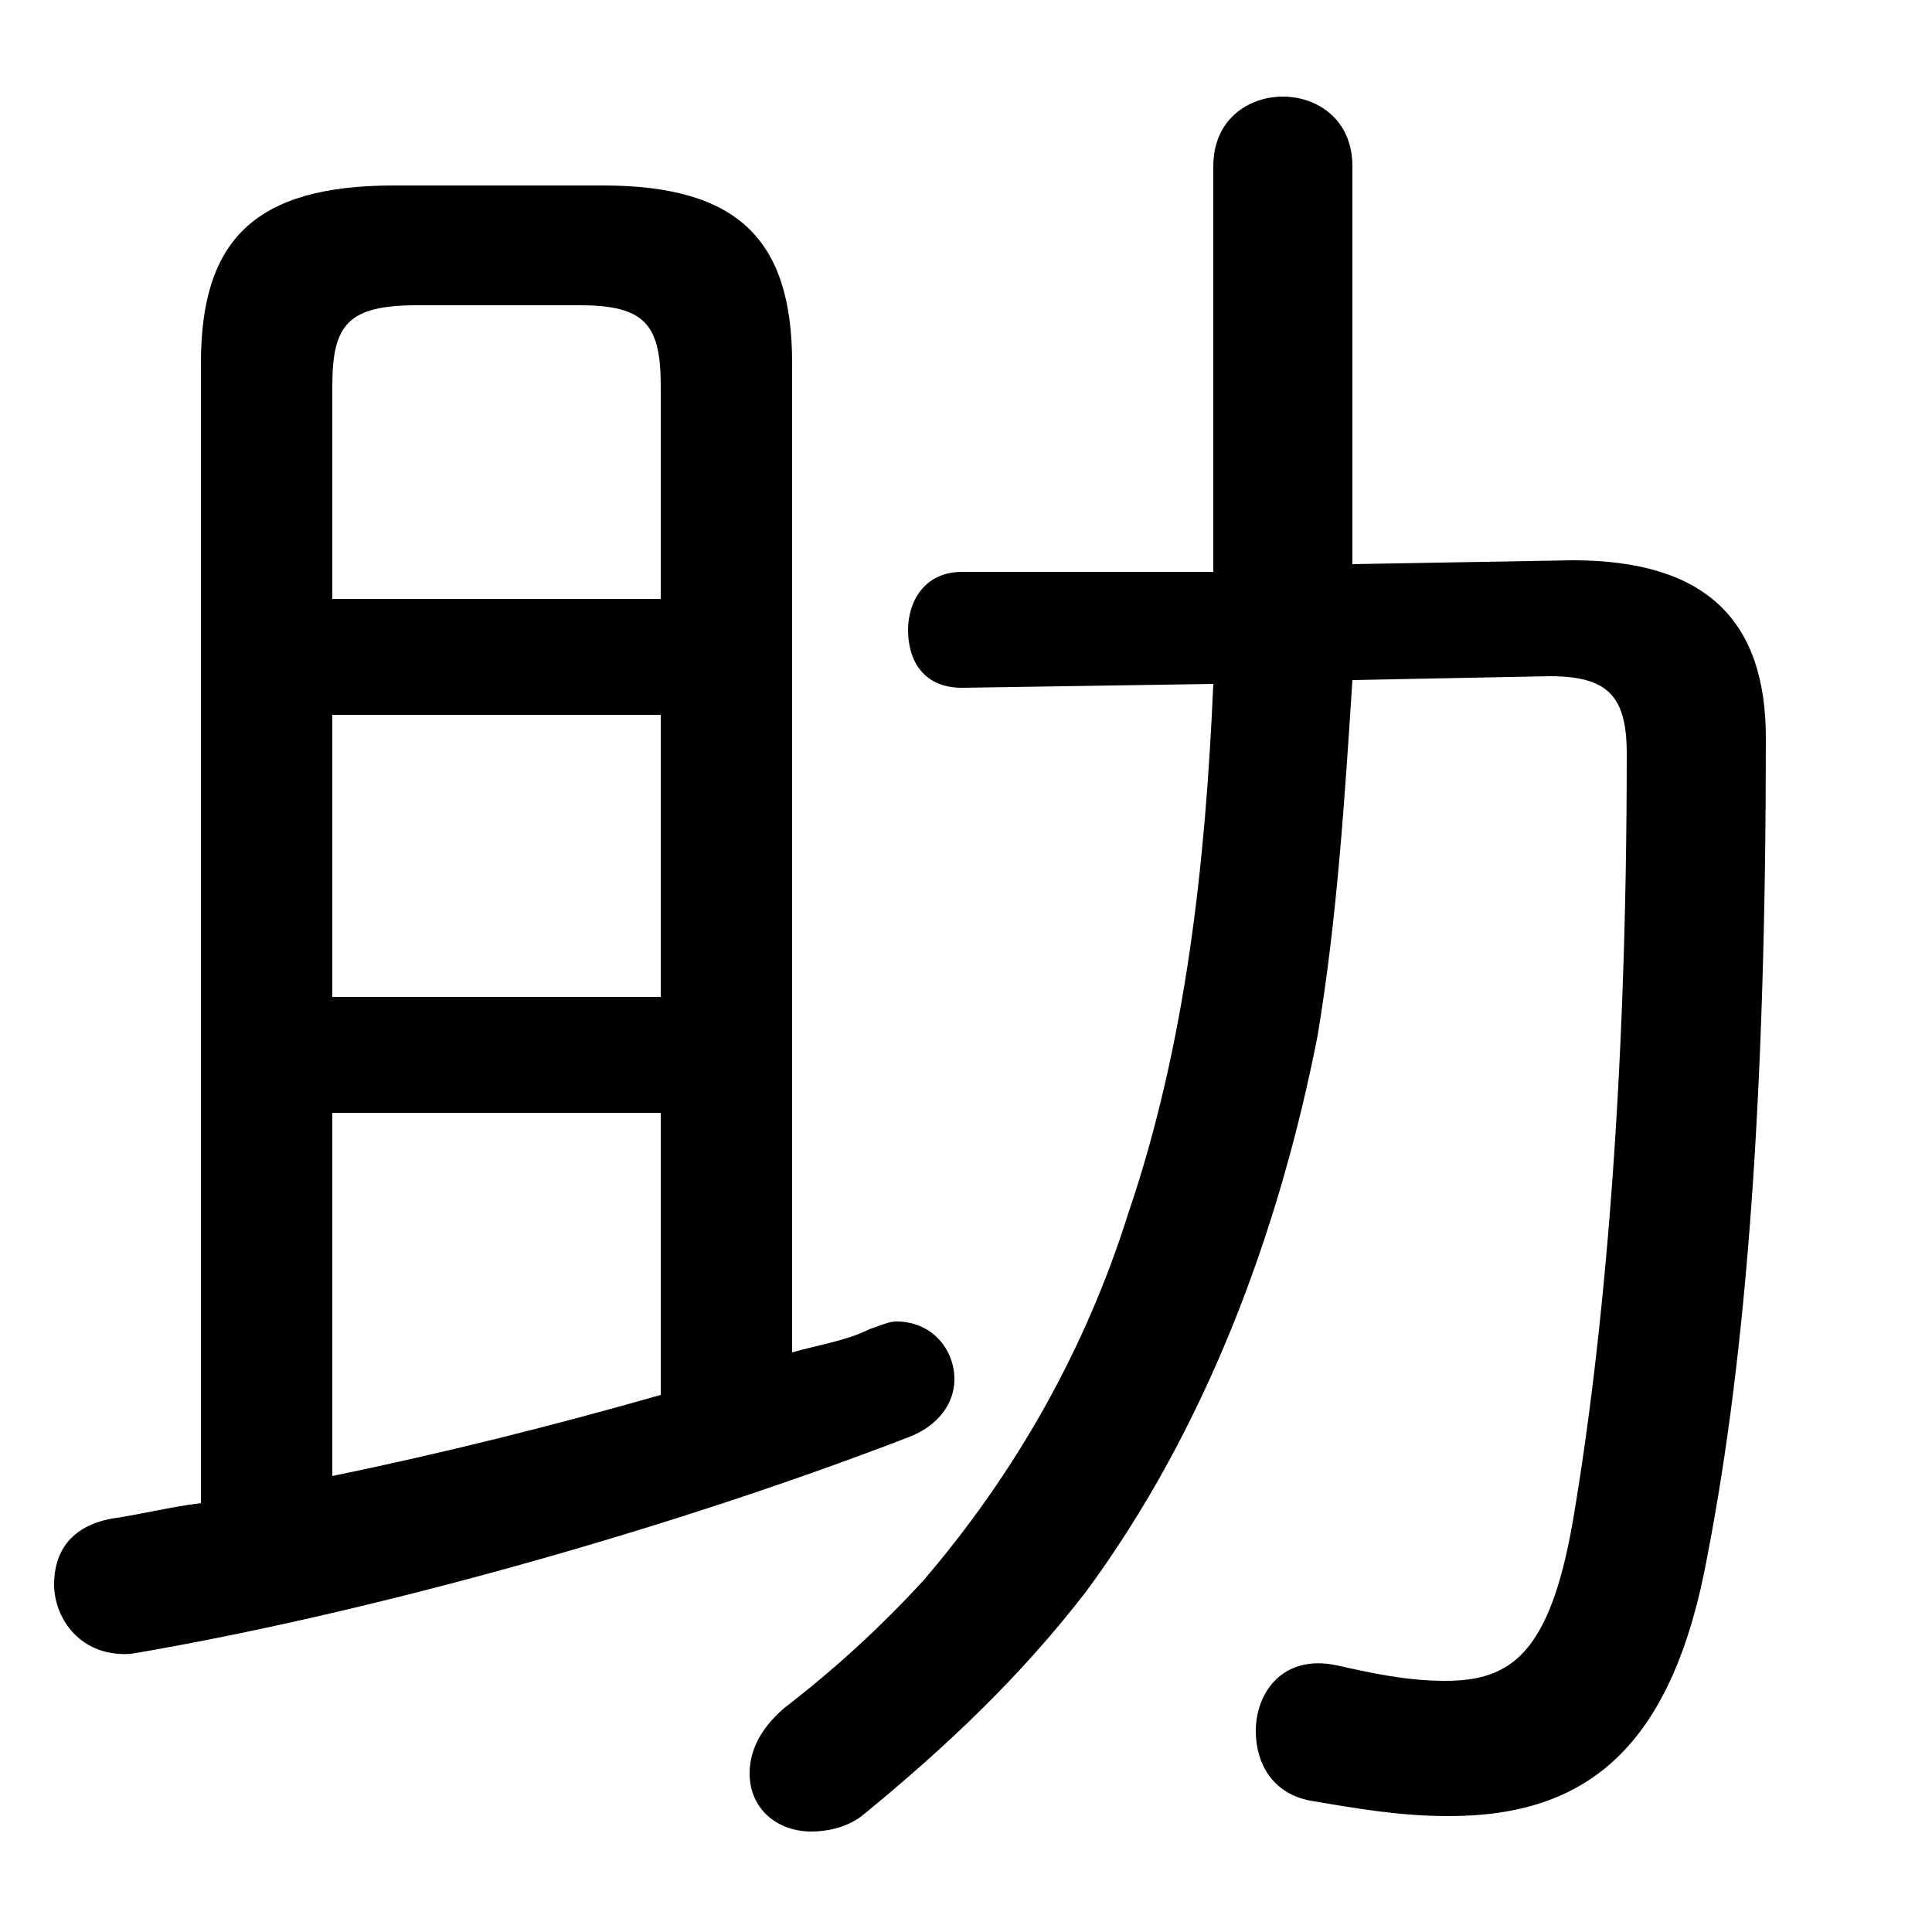 <svg xmlns="http://www.w3.org/2000/svg" viewBox="0 -44.0 50.0 50.0">
    <rect x="0" y="-44.0" width="50.0" height="50.0" fill="#808080" stroke="none"/>
    <g transform="scale(1, -1)">
        <!-- ボディの枠 -->
        <rect x="0" y="-6.0" width="50.0" height="50.0"
            stroke="white" fill="white"/>
        <!-- グリフ座標系の原点 -->
        <circle cx="0" cy="0" r="5" fill="white"/>
        <!-- グリフのアウトライン -->
        <g style="fill:black;stroke:#000000;stroke-width:0;stroke-linecap:round;stroke-linejoin:round;">
        <path d="M 35.0 29.4 L 35.0 39.7 C 35.0 40.9 34.1 41.5 33.2 41.5 C 32.3 41.5 31.4 40.9 31.4 39.7 L 31.4 29.2 L 24.9 29.2 C 23.9 29.2 23.5 28.4 23.5 27.7 C 23.5 26.9 23.9 26.2 24.9 26.2 L 31.4 26.3 C 31.2 21.7 30.7 17.0 29.2 12.6 C 28.1 9.1 26.3 5.9 23.9 3.1 C 22.8 1.9 21.6 0.8 20.3 -0.2 C 19.6 -0.8 19.4 -1.4 19.4 -1.9 C 19.4 -2.8 20.1 -3.4 21.0 -3.4 C 21.4 -3.4 21.9 -3.3 22.3 -3.0 C 24.5 -1.2 26.4 0.6 28.1 2.8 C 31.2 7.0 33.1 12.1 34.1 17.2 C 34.6 20.2 34.8 23.3 35.0 26.4 L 40.1 26.5 C 41.6 26.5 42.1 26.0 42.1 24.5 C 42.1 15.9 41.5 9.3 40.7 4.6 C 40.1 1.2 39.1 0.5 37.4 0.5 C 36.4 0.5 35.5 0.7 34.6 0.9 C 33.2 1.2 32.5 0.2 32.5 -0.8 C 32.5 -1.6 32.9 -2.4 33.9 -2.6 C 35.1 -2.8 36.2 -3.0 37.5 -3.0 C 41.1 -3.0 43.3 -1.2 44.2 3.8 C 45.2 9.0 45.7 15.6 45.7 24.9 C 45.7 27.9 44.2 29.5 40.7 29.5 Z M 20.5 34.6 C 20.5 37.8 19.1 39.2 15.6 39.2 L 10.2 39.2 C 6.6 39.2 5.2 37.8 5.2 34.6 L 5.2 5.1 C 4.4 5.0 3.6 4.8 2.9 4.7 C 1.8 4.5 1.4 3.8 1.4 3.0 C 1.4 2.1 2.1 1.1 3.4 1.2 C 9.3 2.2 17.0 4.3 23.5 6.8 C 24.3 7.1 24.7 7.7 24.7 8.3 C 24.7 9.1 24.1 9.8 23.2 9.8 C 23.0 9.8 22.8 9.7 22.5 9.6 C 21.9 9.3 21.2 9.2 20.5 9.0 Z M 17.1 7.9 C 14.3 7.1 11.5 6.4 8.6 5.8 L 8.6 15.2 L 17.1 15.2 Z M 17.1 18.2 L 8.6 18.2 L 8.6 25.5 L 17.1 25.5 Z M 17.1 28.5 L 8.6 28.5 L 8.6 34.0 C 8.6 35.6 9.0 36.1 10.8 36.1 L 15.0 36.1 C 16.7 36.1 17.1 35.6 17.1 34.0 Z"/>
    </g>
    </g>
</svg>
